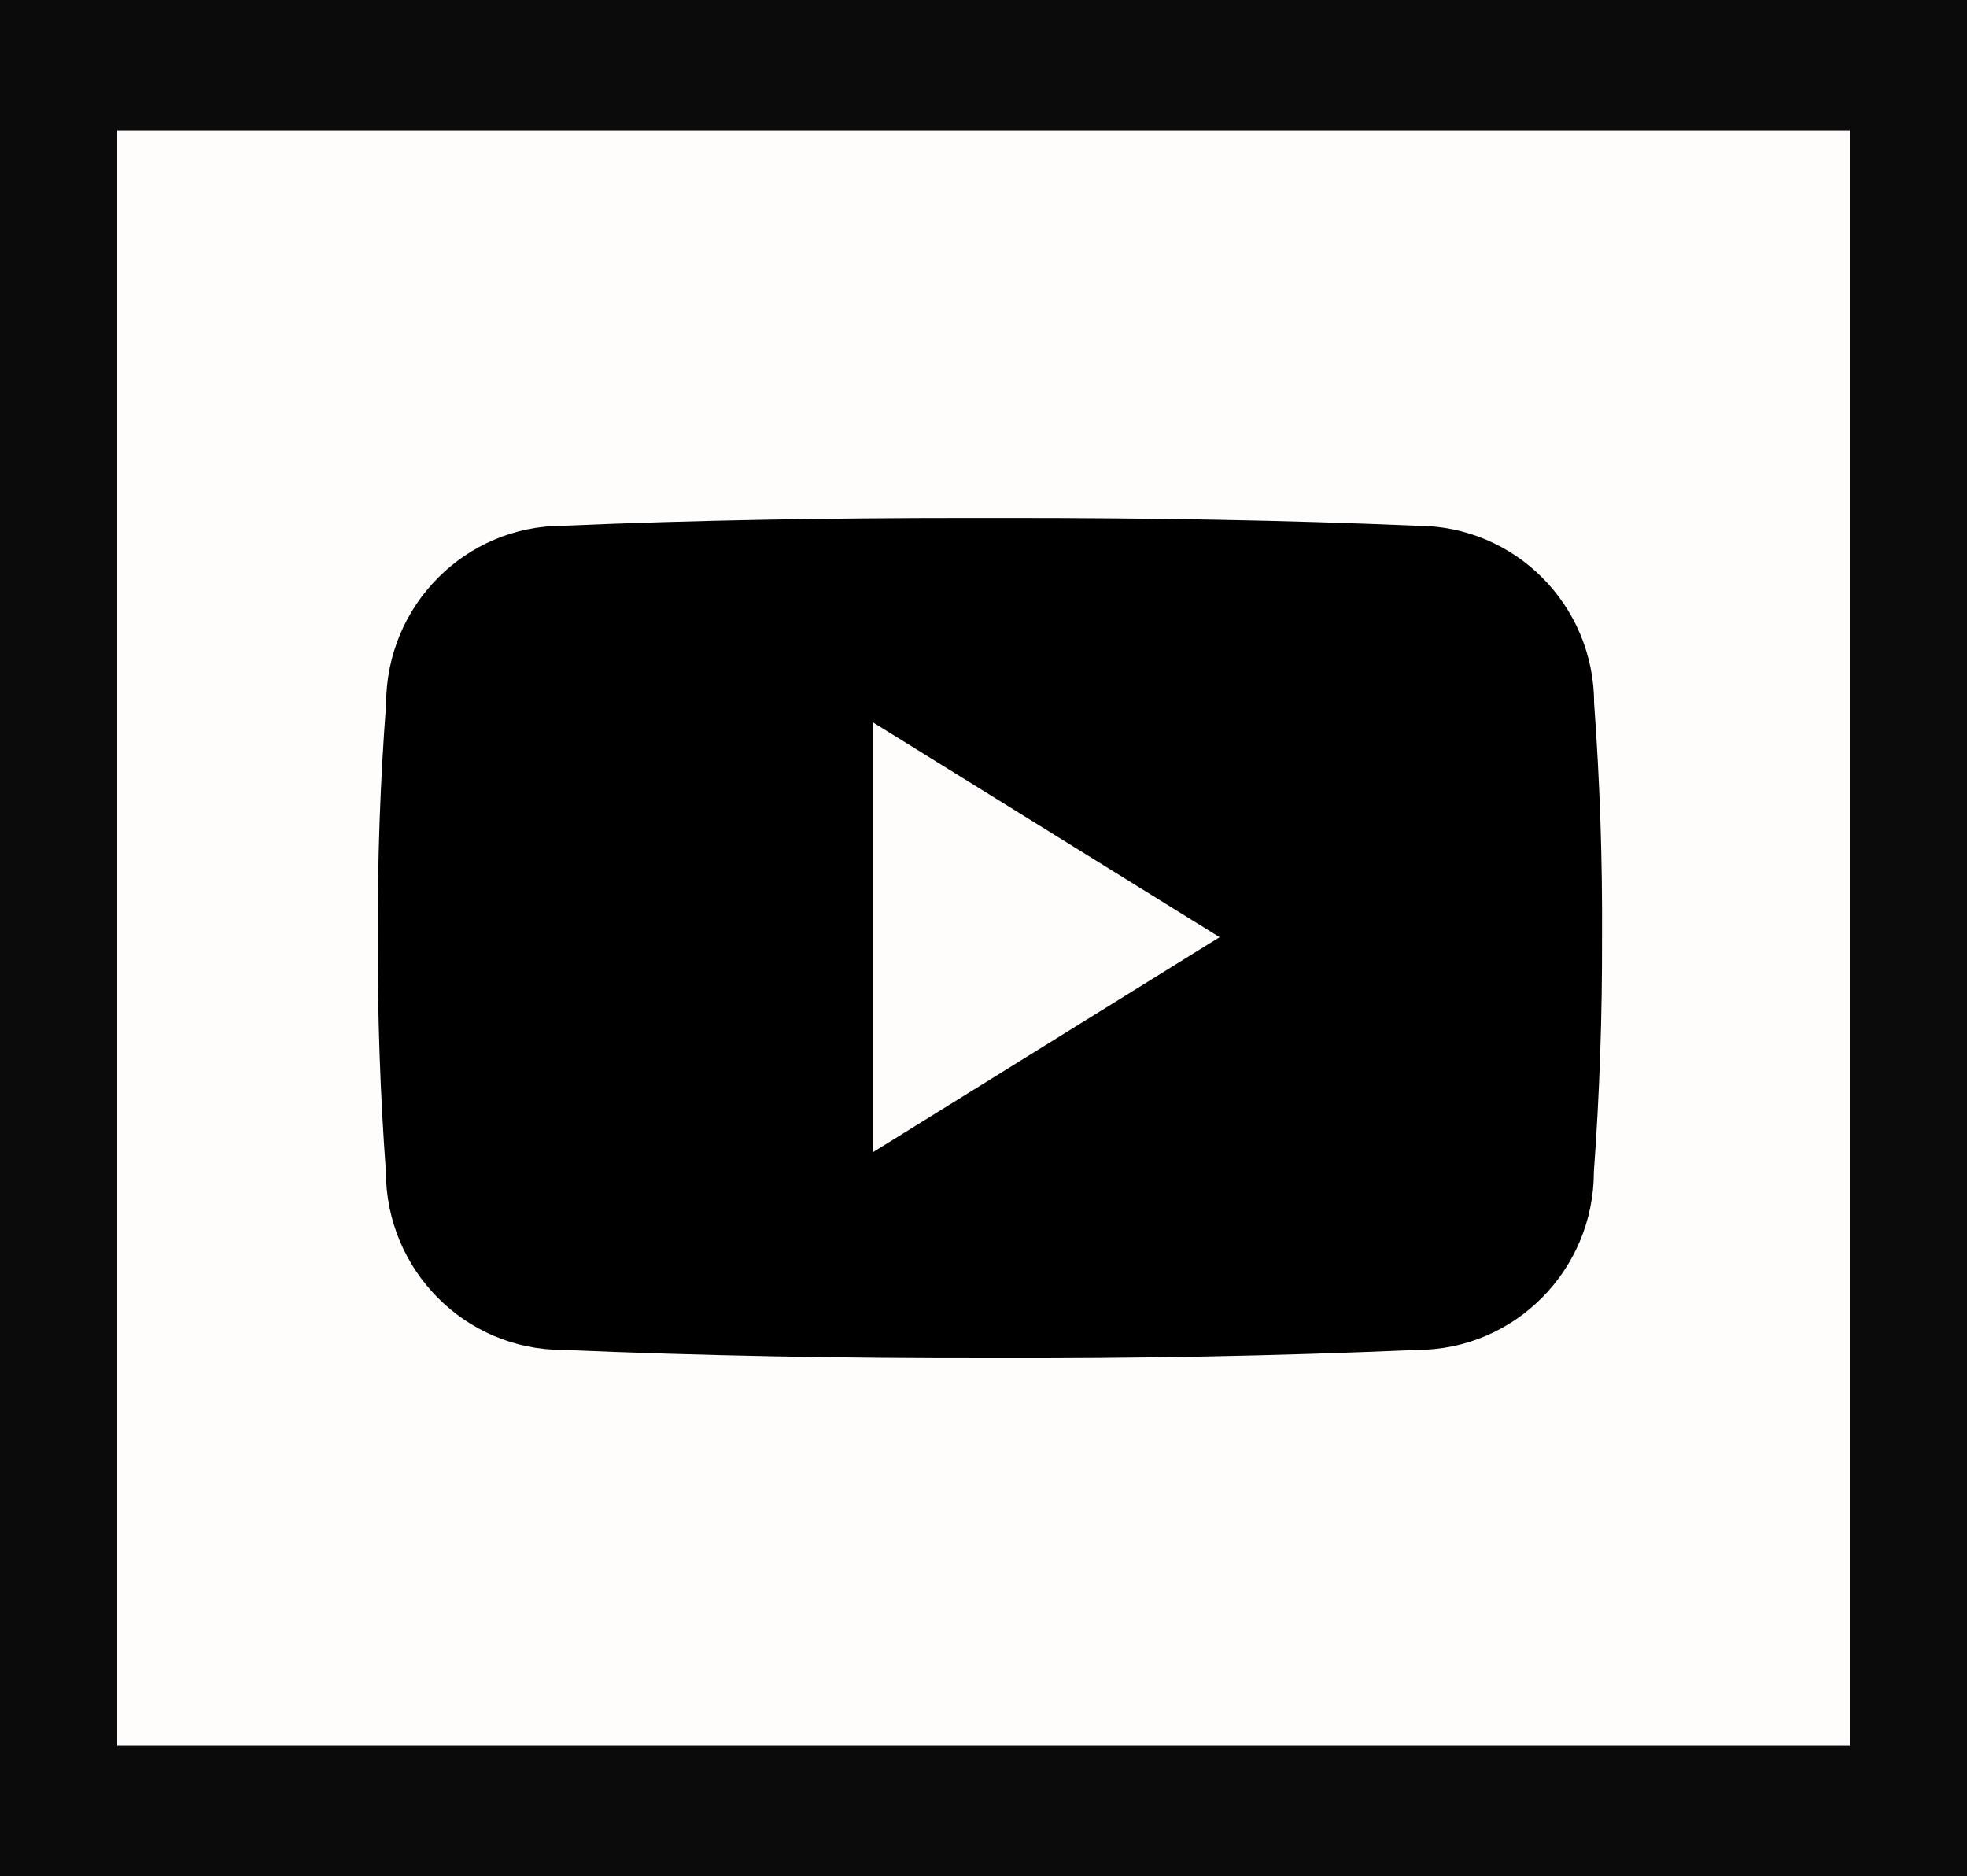 <svg width="151" height="144" viewBox="0 0 151 144" fill="none" xmlns="http://www.w3.org/2000/svg">
<rect width="151" height="144" fill="#0C0B0B"/>
<rect x="9" y="10" width="133" height="124" fill="#FFFCFC"/>
<rect x="61" y="60" width="39" height="28" fill="#FFFCFC"/>
<g clip-path="url(#clip0_4_30)">
<path d="M122.376 53.994C122.376 46.435 116.299 40.355 108.79 40.355C98.619 39.918 88.246 39.75 77.652 39.75C77.102 39.75 76.551 39.75 76 39.75C75.449 39.75 74.898 39.75 74.348 39.75C63.773 39.75 53.381 39.918 43.21 40.355C35.719 40.355 29.643 46.469 29.643 54.027C29.184 60.007 28.982 65.987 29 71.966C28.982 77.946 29.184 83.926 29.624 89.922C29.624 97.481 35.701 103.612 43.192 103.612C53.877 104.065 64.838 104.267 75.982 104.25C87.144 104.284 98.068 104.082 108.772 103.612C116.28 103.612 122.357 97.481 122.357 89.922C122.798 83.926 123 77.946 122.982 71.95C123.018 65.97 122.816 59.99 122.376 53.994ZM67.004 88.444V55.438L93.625 71.933L67.004 88.444Z" fill="black"/>
</g>
<defs>
<clipPath id="clip0_4_30">
<rect width="94" height="86" fill="white" transform="translate(29 29)"/>
</clipPath>
</defs>
</svg>
